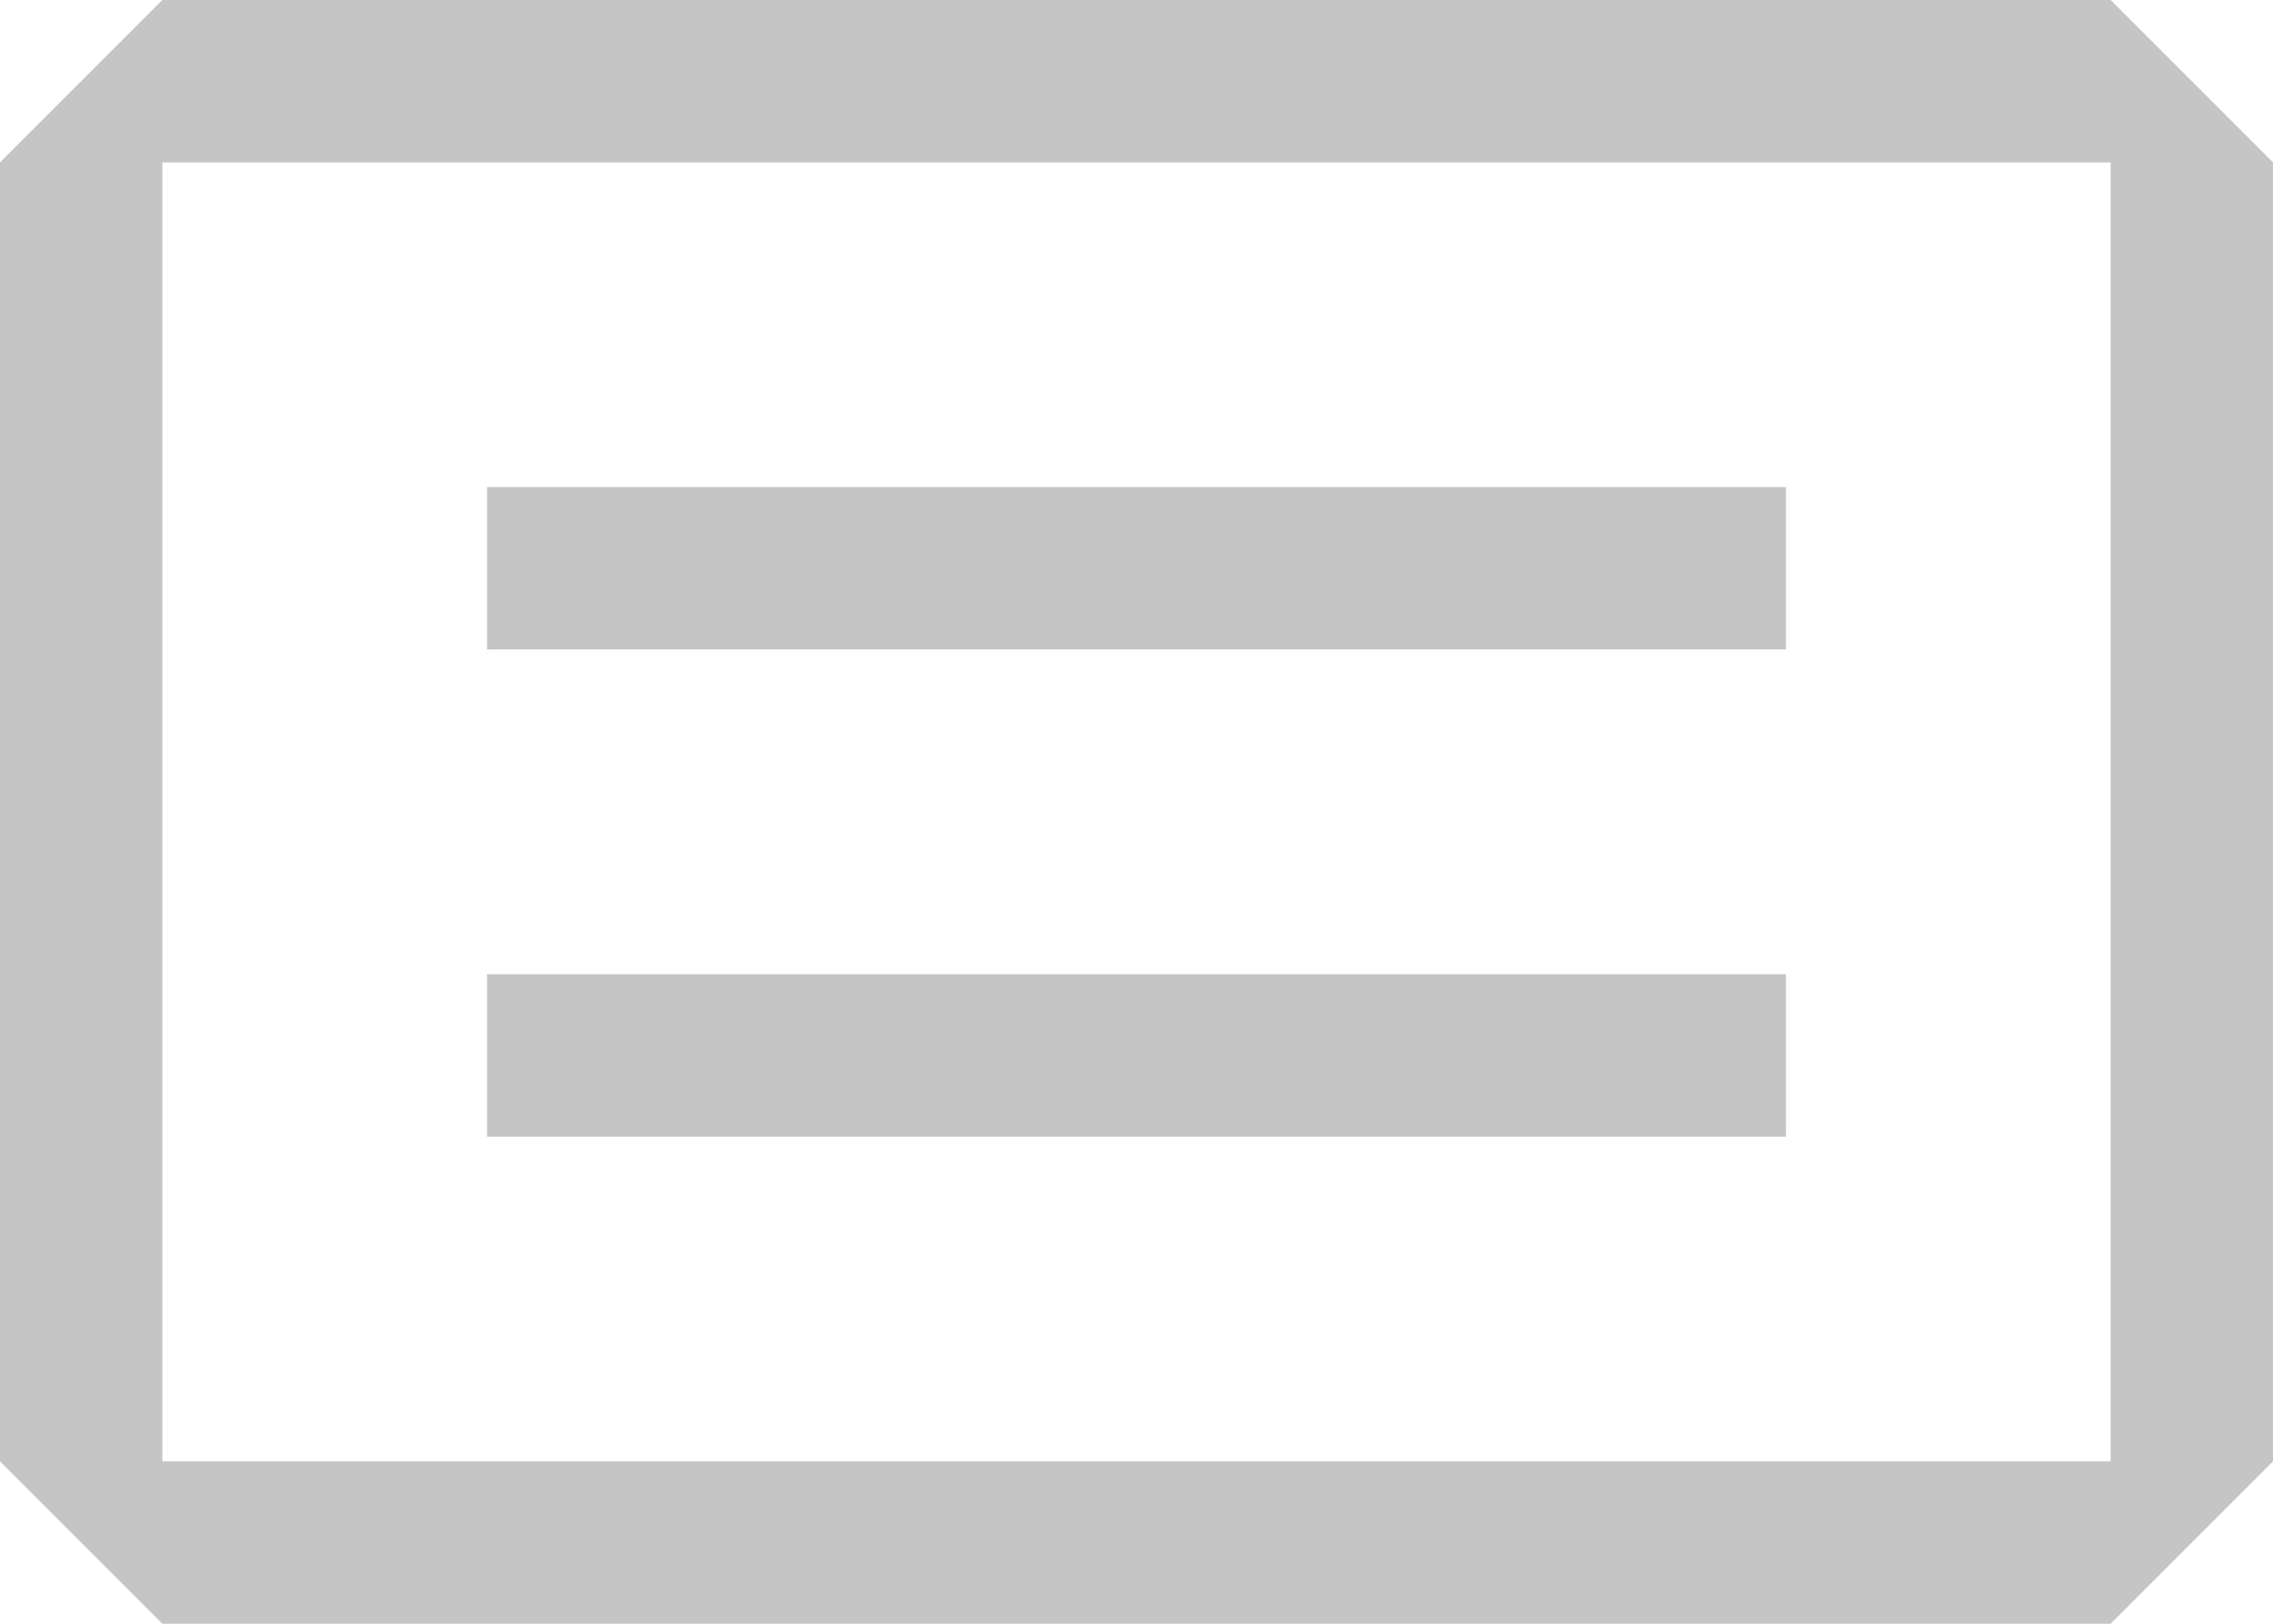 <svg width="14" height="10" viewBox="0 0 14 10" fill="none" xmlns="http://www.w3.org/2000/svg">
<path fill-rule="evenodd" clip-rule="evenodd" d="M3 3H11V4H3V3ZM11 6H3V7H11V6Z" fill="#C5C5C5"/>
<path fill-rule="evenodd" clip-rule="evenodd" d="M0 1L1 0H13L14 1V9L13 10H1L0 9V1ZM1 1V9H13V1H1Z" fill="#C5C5C5"/>
</svg>
